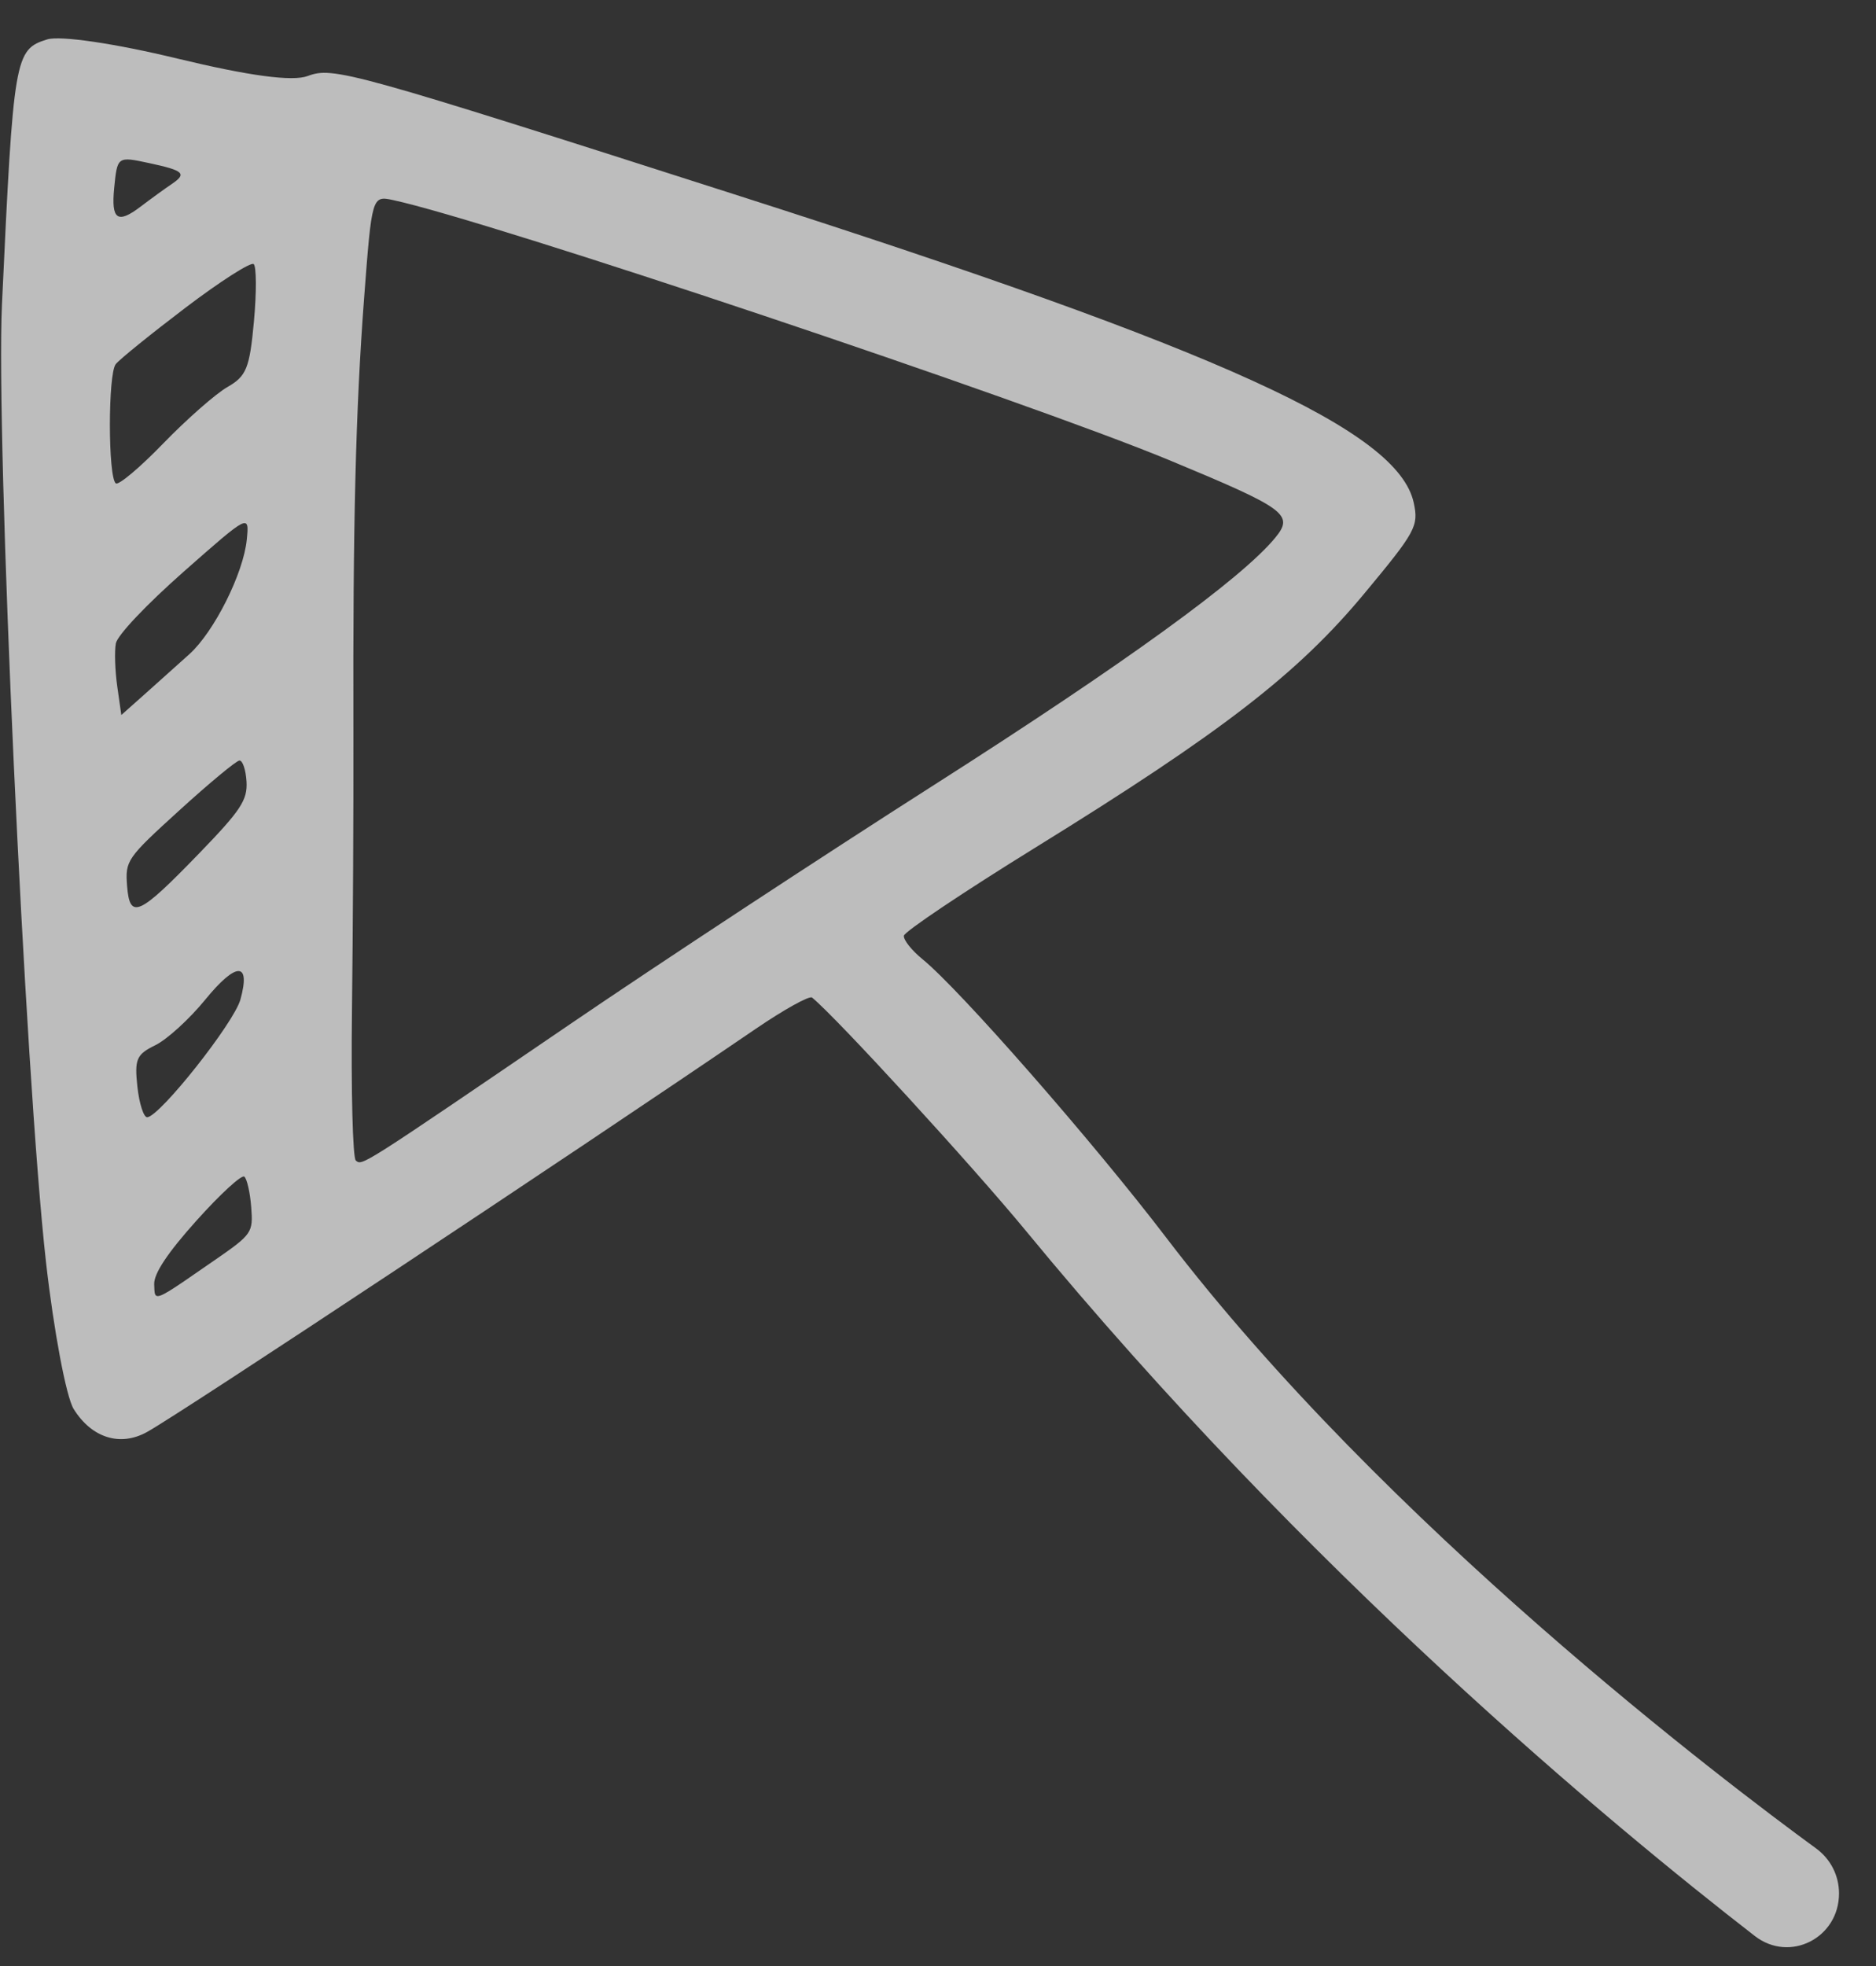 <svg width="42" height="44" viewBox="0 0 42 44" fill="none" xmlns="http://www.w3.org/2000/svg">
<rect x="0" y="0" width="42" height="44" fill="#333333" stroke="none"/>
<path opacity="0.7" fill-rule="evenodd" clip-rule="evenodd" d="M31.651 11.253C31.764 11.775 31.697 11.897 30.544 13.284C29.053 15.079 27.356 16.389 23.178 18.97C21.571 19.963 20.247 20.851 20.236 20.942C20.224 21.034 20.412 21.271 20.653 21.467C21.494 22.152 24.474 25.555 26.106 27.694C31.018 34.13 38.629 39.886 40.66 41.369C40.983 41.605 41.172 41.975 41.172 42.375V42.375C41.173 43.369 40.073 43.936 39.287 43.328C36.072 40.839 29.267 35.197 22.966 27.544C21.759 26.079 18.722 22.767 18.181 22.326C18.122 22.277 17.552 22.594 16.914 23.029C12.745 25.871 4.05 31.629 3.292 32.048C2.691 32.382 2.052 32.182 1.649 31.533C1.482 31.264 1.204 29.786 1.03 28.248C0.561 24.091 -0.096 9.815 0.044 6.813C0.302 1.262 0.329 1.108 1.056 0.882C1.346 0.792 2.572 0.972 3.968 1.31C5.584 1.7 6.548 1.829 6.89 1.701C7.458 1.487 7.842 1.594 16.578 4.393C27.37 7.85 31.303 9.64 31.651 11.253ZM8.797 4.477C10.936 4.935 22.947 8.959 26.189 10.303C28.798 11.386 28.976 11.517 28.548 12.037C27.793 12.954 25.185 14.843 20.911 17.568C18.403 19.167 14.731 21.579 12.751 22.929C8.045 26.135 8.112 26.092 7.966 25.973C7.897 25.917 7.858 24.404 7.88 22.611C7.902 20.818 7.916 18.001 7.912 16.351C7.899 11.734 7.963 9.167 8.152 6.667C8.324 4.393 8.329 4.377 8.797 4.477ZM2.556 4.212C2.626 3.498 2.627 3.497 3.338 3.65C4.117 3.817 4.19 3.885 3.846 4.118C3.691 4.222 3.377 4.45 3.147 4.625C2.63 5.018 2.487 4.917 2.556 4.212ZM2.591 8.15C2.677 8.041 3.382 7.472 4.156 6.884C4.93 6.297 5.615 5.859 5.679 5.91C5.742 5.962 5.745 6.54 5.685 7.195C5.589 8.239 5.517 8.418 5.095 8.66C4.83 8.811 4.184 9.379 3.658 9.921C3.133 10.464 2.653 10.867 2.592 10.818C2.417 10.675 2.416 8.37 2.591 8.15ZM2.625 15.361C2.575 15.009 2.561 14.577 2.593 14.401C2.627 14.217 3.276 13.532 4.117 12.79C5.577 11.503 5.582 11.5 5.525 12.076C5.451 12.83 4.795 14.139 4.24 14.64C3.999 14.858 3.557 15.253 3.259 15.519L2.716 16.002L2.625 15.361ZM2.845 19.826C2.802 19.259 2.838 19.207 4.013 18.138C4.681 17.53 5.286 17.028 5.359 17.021C5.431 17.014 5.503 17.226 5.519 17.491C5.543 17.905 5.393 18.133 4.467 19.09C3.103 20.5 2.905 20.59 2.845 19.826ZM3.477 23.392C3.739 23.264 4.241 22.806 4.593 22.375C5.29 21.52 5.619 21.518 5.382 22.371C5.237 22.894 3.588 24.976 3.298 25.004C3.218 25.012 3.118 24.704 3.076 24.321C3.009 23.704 3.055 23.598 3.477 23.392ZM3.452 28.742C3.442 28.504 3.751 28.039 4.399 27.317C4.928 26.727 5.41 26.284 5.47 26.333C5.529 26.382 5.599 26.688 5.624 27.014C5.669 27.588 5.645 27.622 4.806 28.203L4.628 28.325C3.824 28.883 3.575 29.054 3.495 28.996C3.459 28.97 3.457 28.898 3.454 28.794L3.452 28.742Z" fill="#F8F8F8"/>
</svg>
